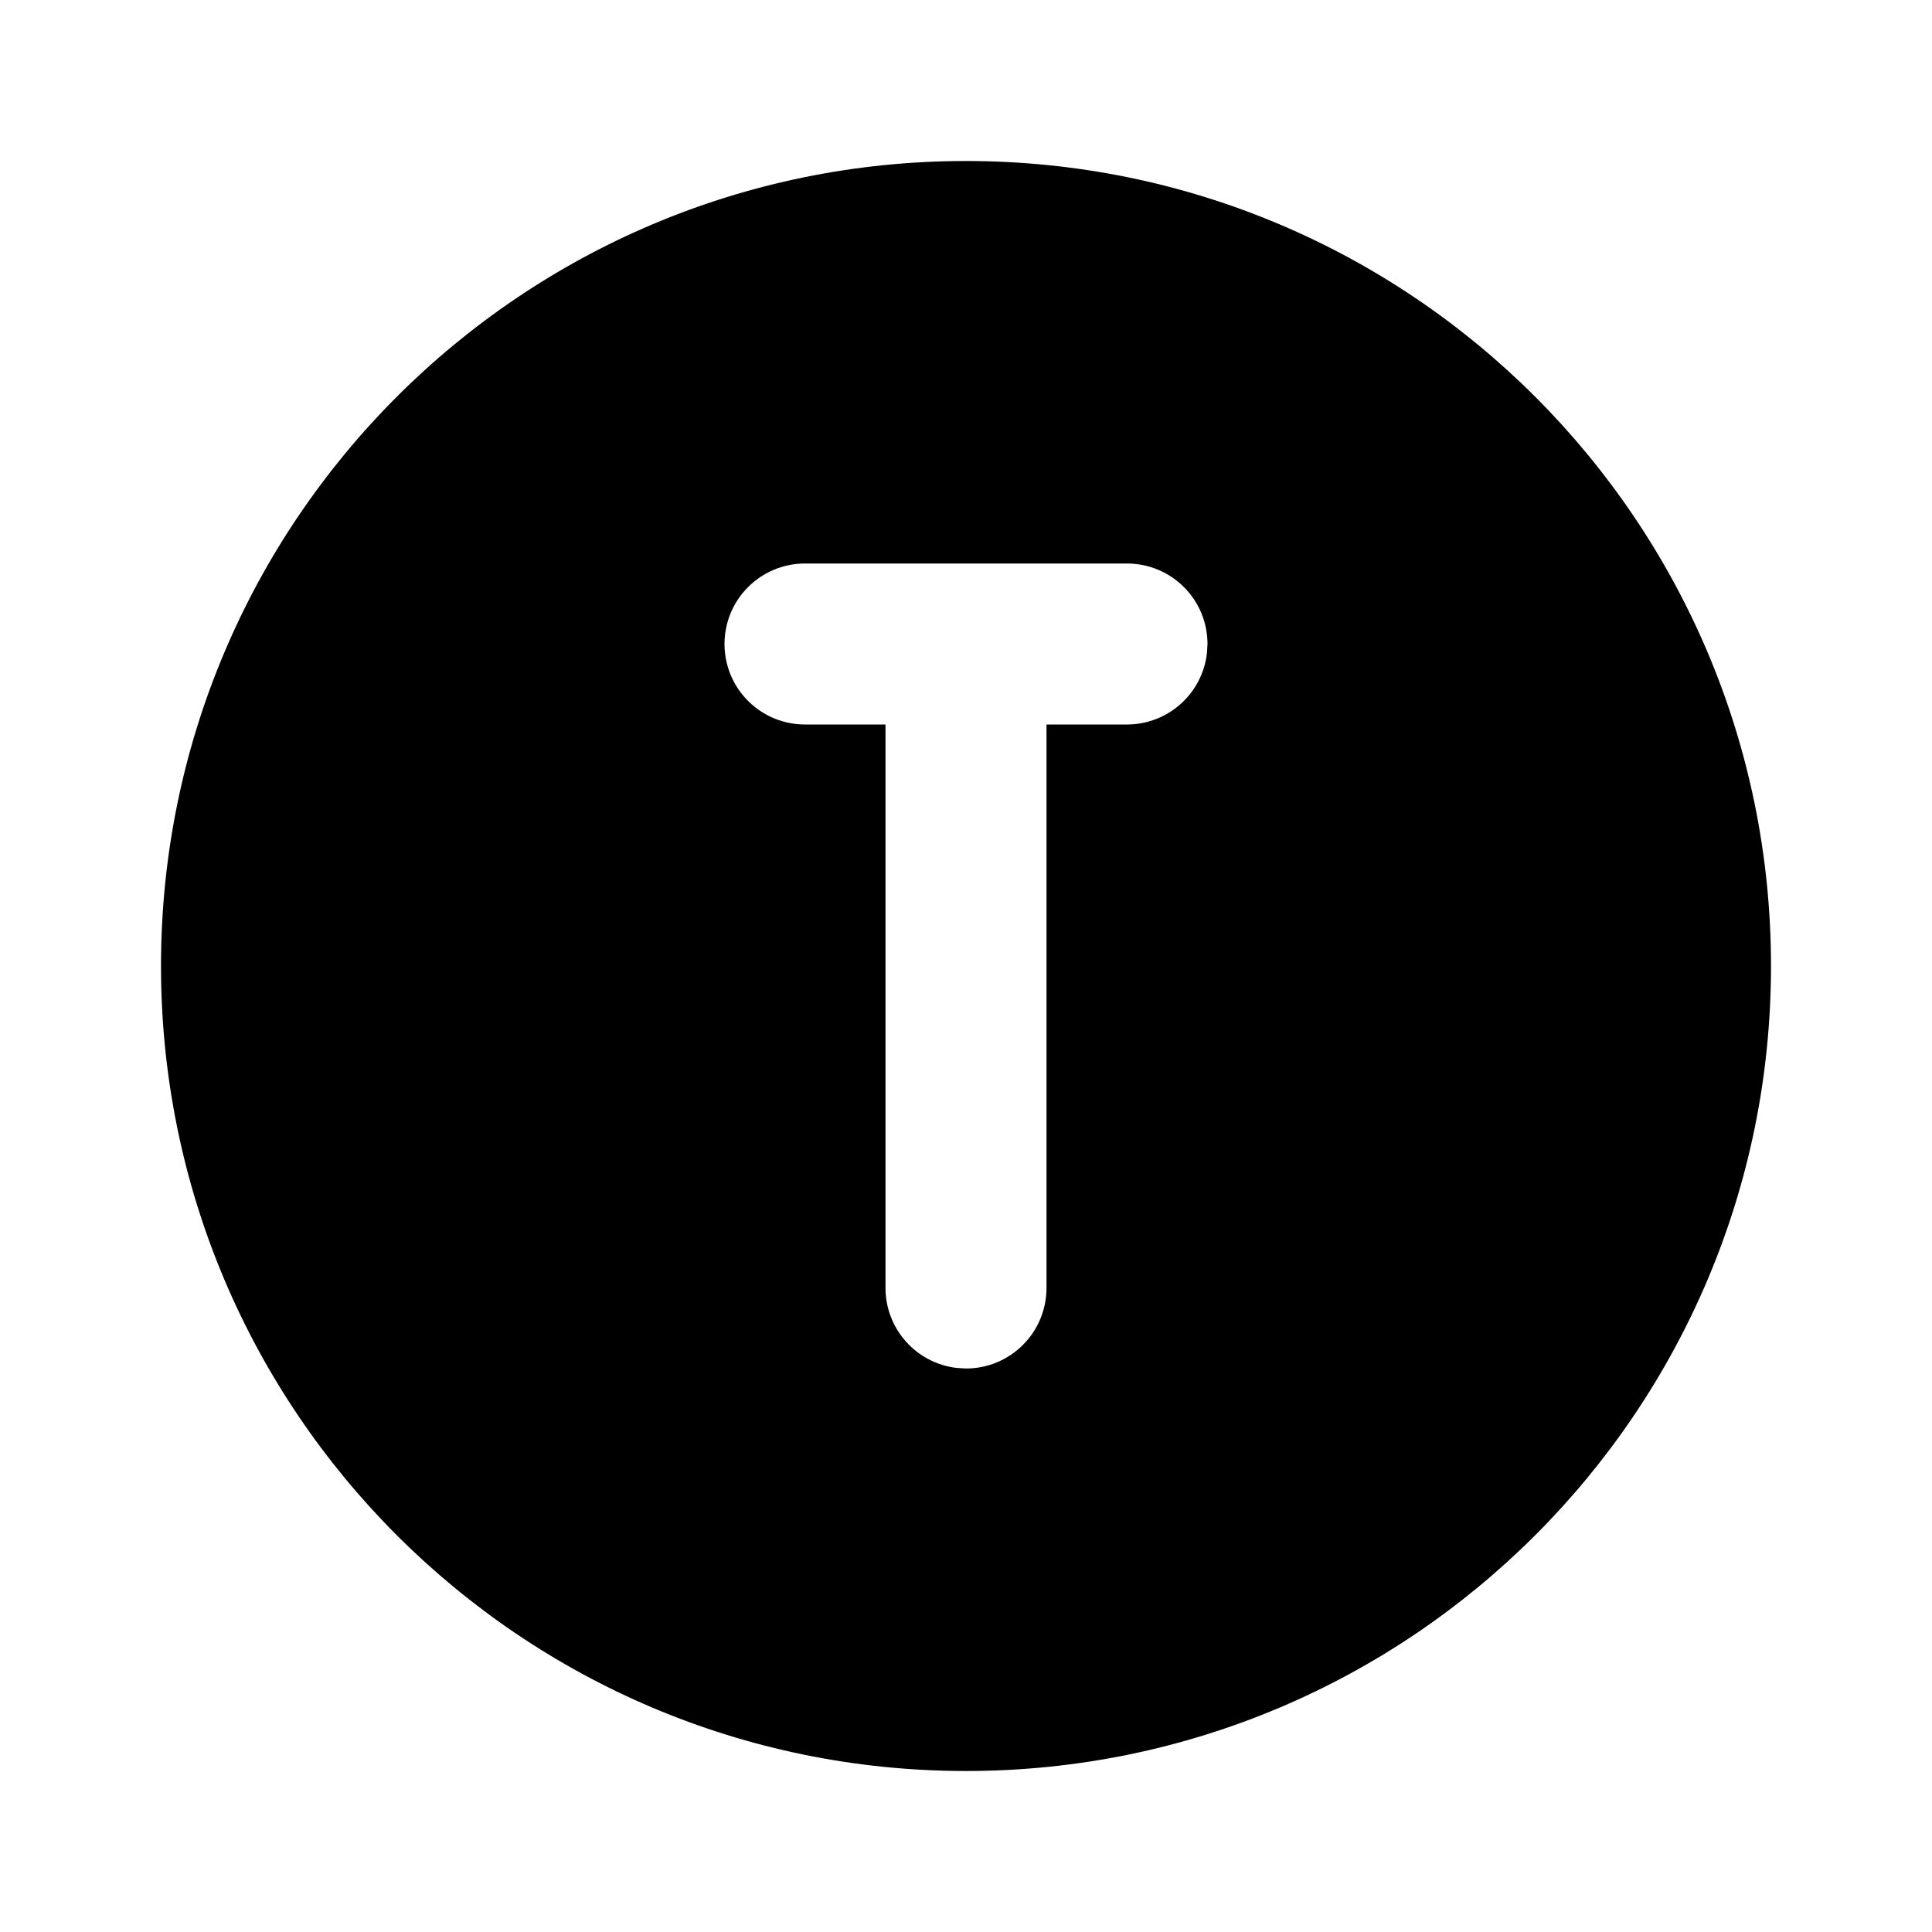 <svg width="24" height="24" viewBox="0 0 24 24" fill="none" xmlns="http://www.w3.org/2000/svg">
<g clip-path="url(#clip0_802_58453)">
<path d="M12 2C17.523 2 22 6.477 22 12C22 17.523 17.523 22 12 22C6.477 22 2 17.523 2 12C2 6.477 6.477 2 12 2ZM14 7H10C9.735 7 9.48 7.105 9.293 7.293C9.105 7.48 9 7.735 9 8C9 8.265 9.105 8.52 9.293 8.707C9.48 8.895 9.735 9 10 9H11V16C11 16.245 11.09 16.481 11.253 16.664C11.415 16.847 11.64 16.964 11.883 16.993L12 17C12.265 17 12.52 16.895 12.707 16.707C12.895 16.52 13 16.265 13 16V9H14C14.245 9 14.481 8.91 14.664 8.747C14.847 8.585 14.964 8.36 14.993 8.117L15 8C15 7.735 14.895 7.48 14.707 7.293C14.52 7.105 14.265 7 14 7Z" fill="black"/>
</g>
<defs>
<clipPath id="clip0_802_58453">
<rect width="24" height="24" fill="white"/>
</clipPath>
</defs>
</svg>
